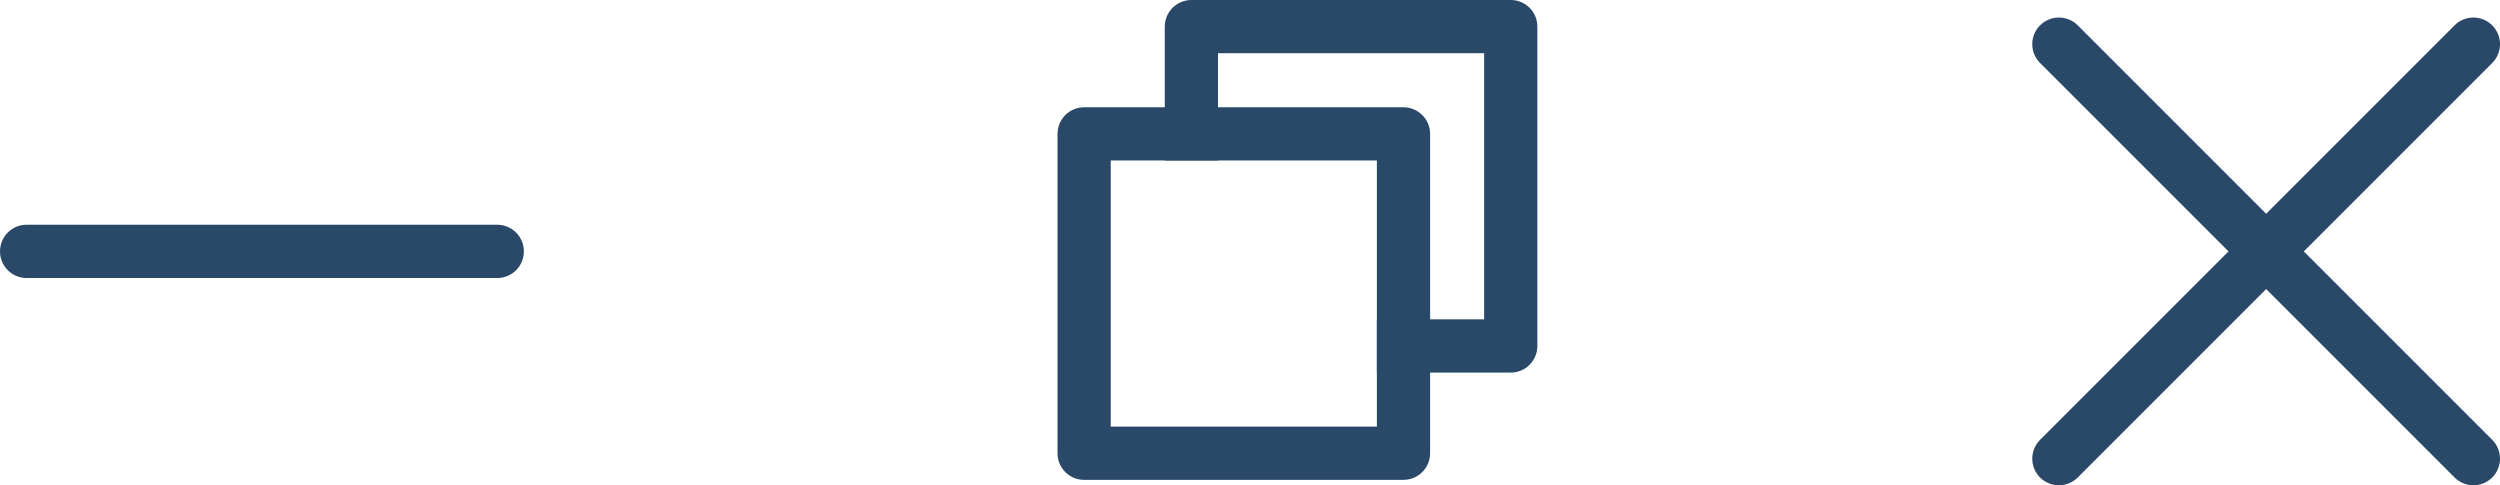 <?xml version="1.0" encoding="UTF-8"?>
<svg id="Calque_1" data-name="Calque 1" xmlns="http://www.w3.org/2000/svg" viewBox="0 0 401.58 77.95">
  <defs>
    <style>
      .cls-1 {
        fill: #2a4867;
      }
    </style>
  </defs>
  <g>
    <path class="cls-1" d="M397.3,77.95c-1.09,0-2.19-.42-3.02-1.25L327.7,10.12c-1.67-1.67-1.67-4.38,0-6.05s4.38-1.67,6.05,0l66.58,66.58c1.67,1.67,1.67,4.38,0,6.05-.83.83-1.93,1.25-3.02,1.25Z"/>
    <path class="cls-1" d="M330.72,77.95c-1.09,0-2.19-.42-3.02-1.25-1.67-1.67-1.67-4.38,0-6.05L394.28,4.07c1.67-1.67,4.38-1.67,6.05,0s1.67,4.38,0,6.05l-66.58,66.58c-.83.83-1.93,1.25-3.02,1.25Z"/>
  </g>
  <g>
    <path class="cls-1" d="M242.68,0h-51.3c-2.36,0-4.28,1.91-4.28,4.27v21.51h8.55V8.55h42.75v42.75h-17.23v8.55h21.51c2.36,0,4.27-1.92,4.27-4.28V4.27c0-2.36-1.91-4.27-4.27-4.27Z"/>
    <path class="cls-1" d="M225.44,17.23h-51.3c-2.36,0-4.27,1.92-4.27,4.28v51.3c0,2.36,1.91,4.27,4.27,4.27h51.3c2.36,0,4.28-1.91,4.28-4.27V21.51c0-2.36-1.92-4.28-4.28-4.28ZM221.17,68.53h-42.75V25.78h42.75v42.75Z"/>
  </g>
  <path class="cls-1" d="M79.86,44.66H4.28c-2.36,0-4.28-1.91-4.28-4.28s1.91-4.28,4.28-4.28h75.59c2.36,0,4.28,1.91,4.28,4.28s-1.91,4.28-4.28,4.28Z"/>
</svg>